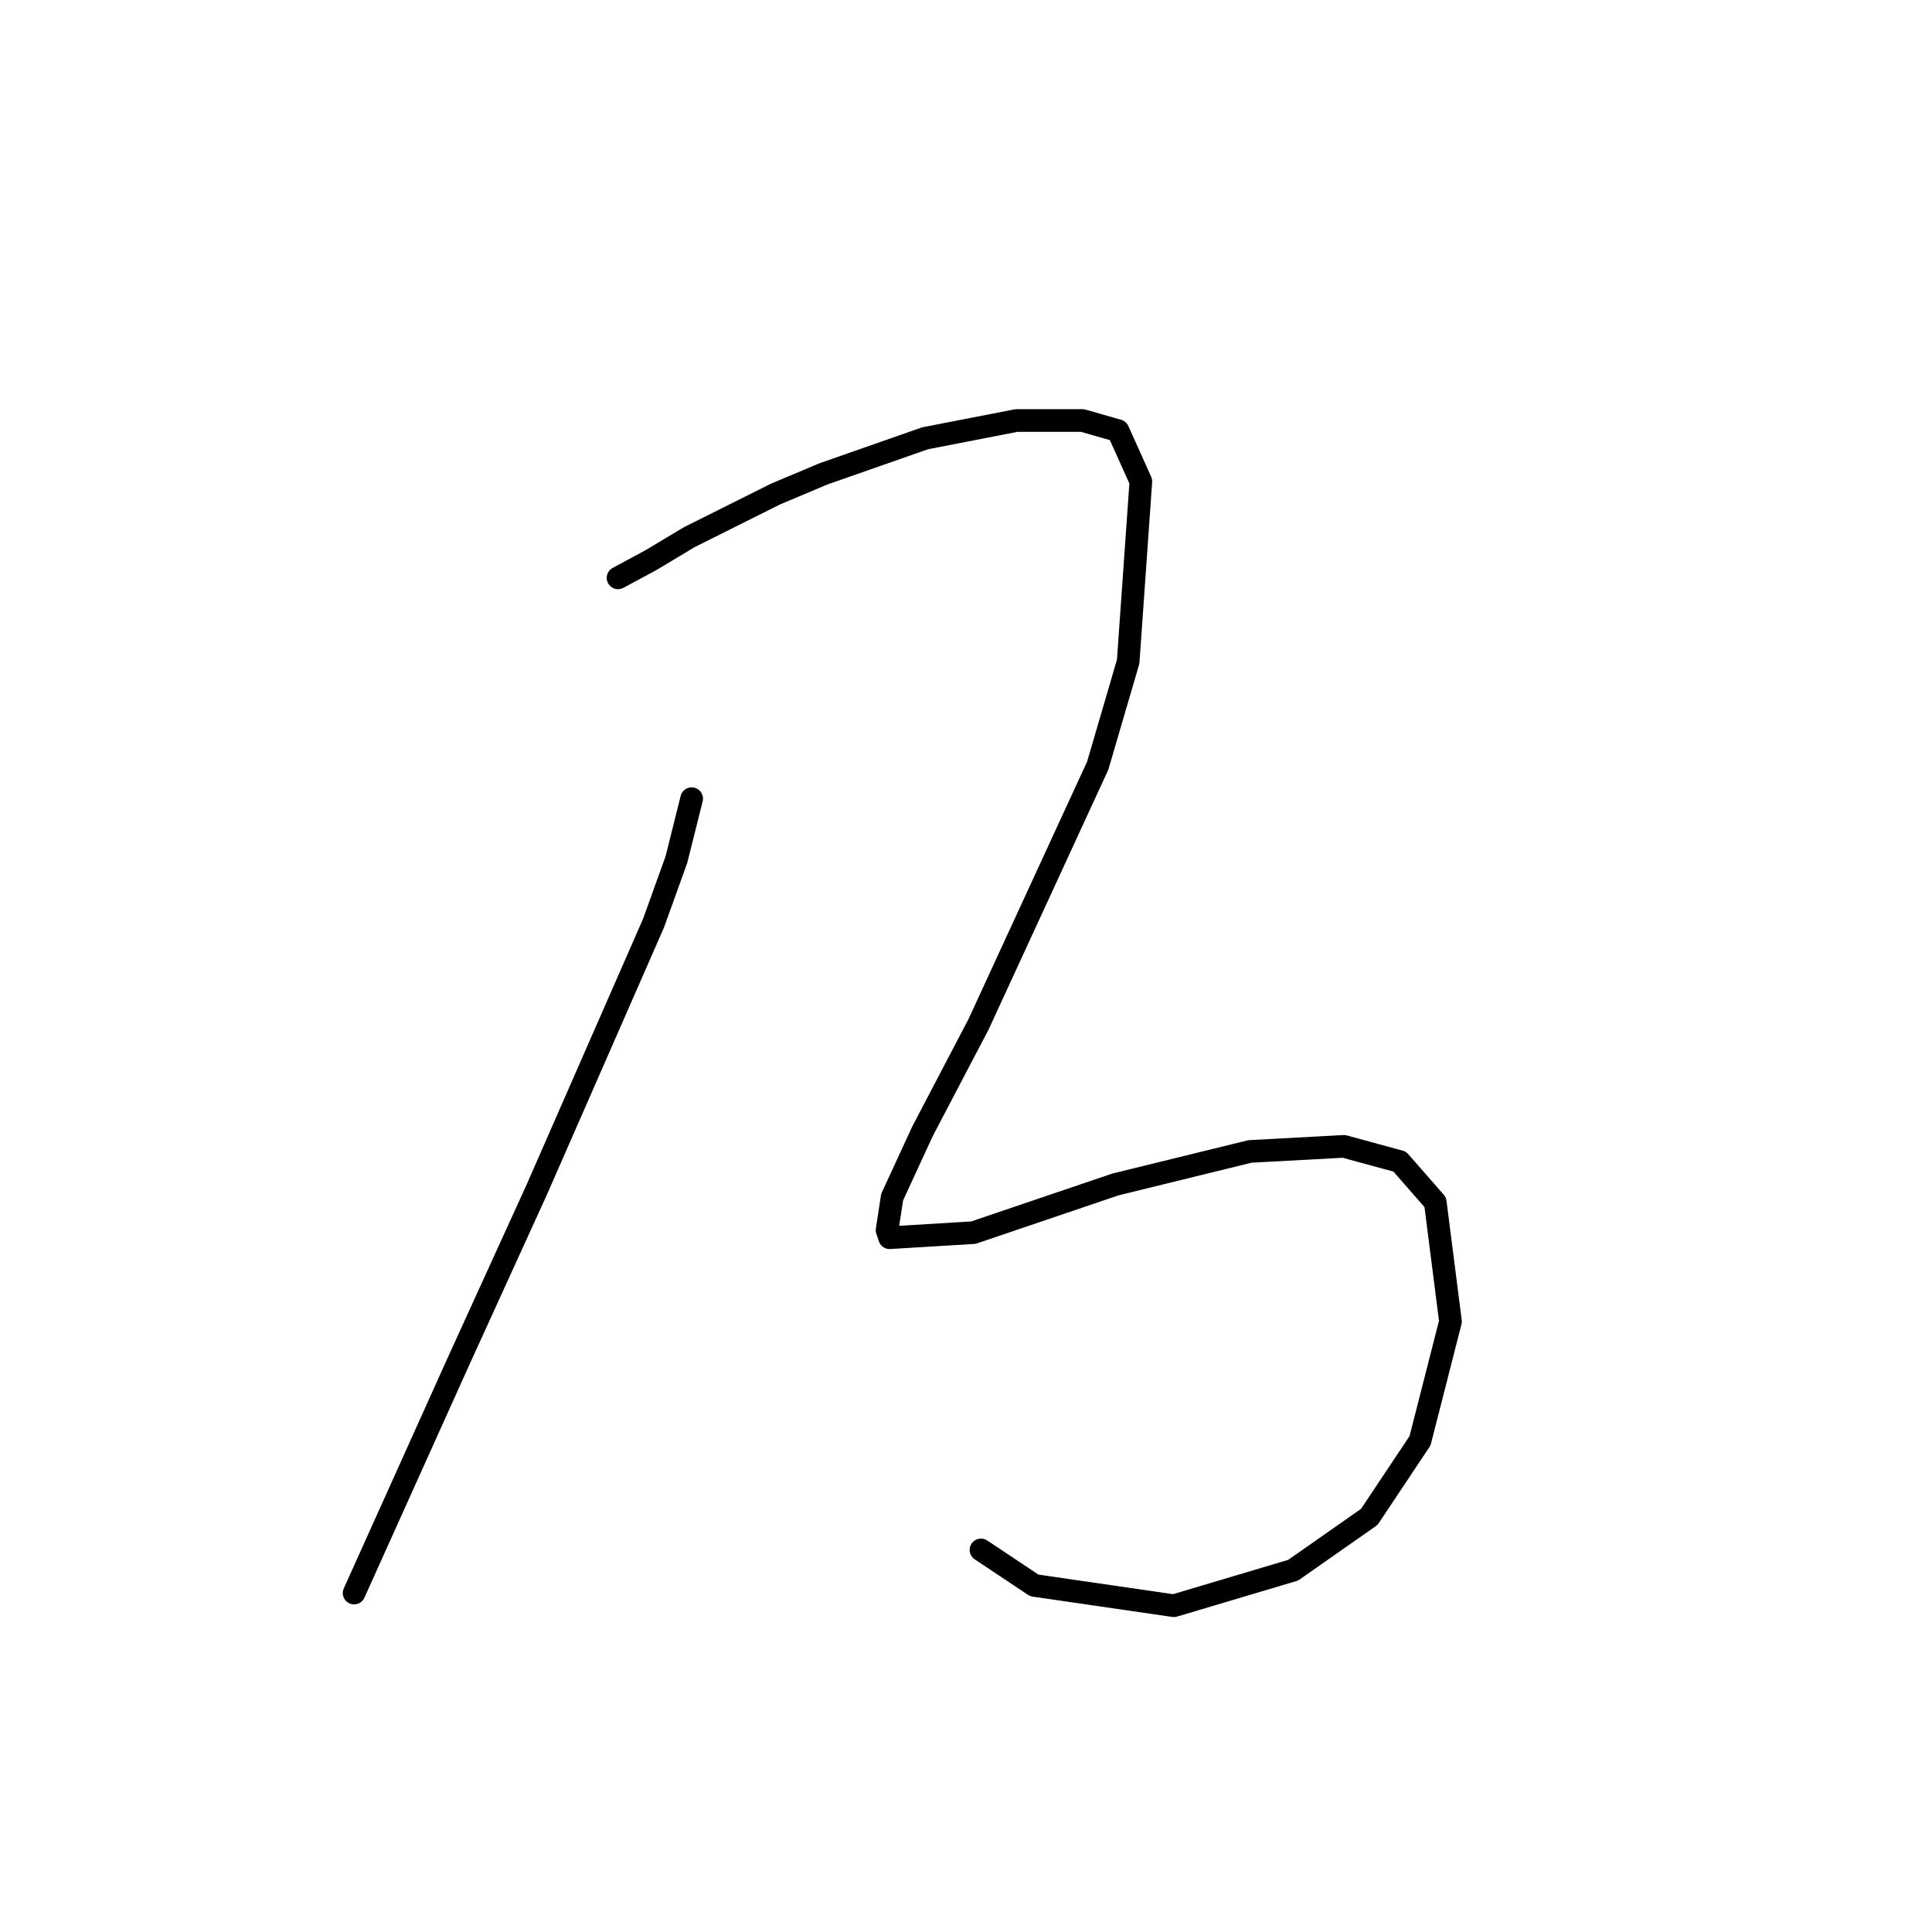 <?xml version="1.0" standalone="no"?>
    <svg width="256" height="256" xmlns="http://www.w3.org/2000/svg" version="1.1">
    <polyline stroke="black" stroke-width="3" stroke-linecap="round" fill="transparent" stroke-linejoin="round" points="81.894 76.57 86.266 74.216 91.31 71.189 102.744 65.472 109.134 62.782 122.586 58.074 134.692 55.72 143.436 55.72 148.144 57.065 151.17 63.791 149.489 87.668 145.453 101.455 129.648 135.757 122.249 149.881 118.214 158.625 117.541 162.997 117.878 164.006 128.975 163.333 147.807 156.944 165.631 152.572 178.074 151.899 185.472 153.917 190.18 159.298 192.198 175.103 188.162 190.909 181.437 200.998 171.348 208.06 155.542 212.768 137.046 210.078 129.984 205.37 129.984 205.37 " />
        <polyline stroke="black" stroke-width="3" stroke-linecap="round" fill="transparent" stroke-linejoin="round" points="91.647 105.827 89.629 113.898 86.602 122.306 71.133 157.616 60.708 180.484 46.92 211.087 46.92 211.087 " />
        </svg>